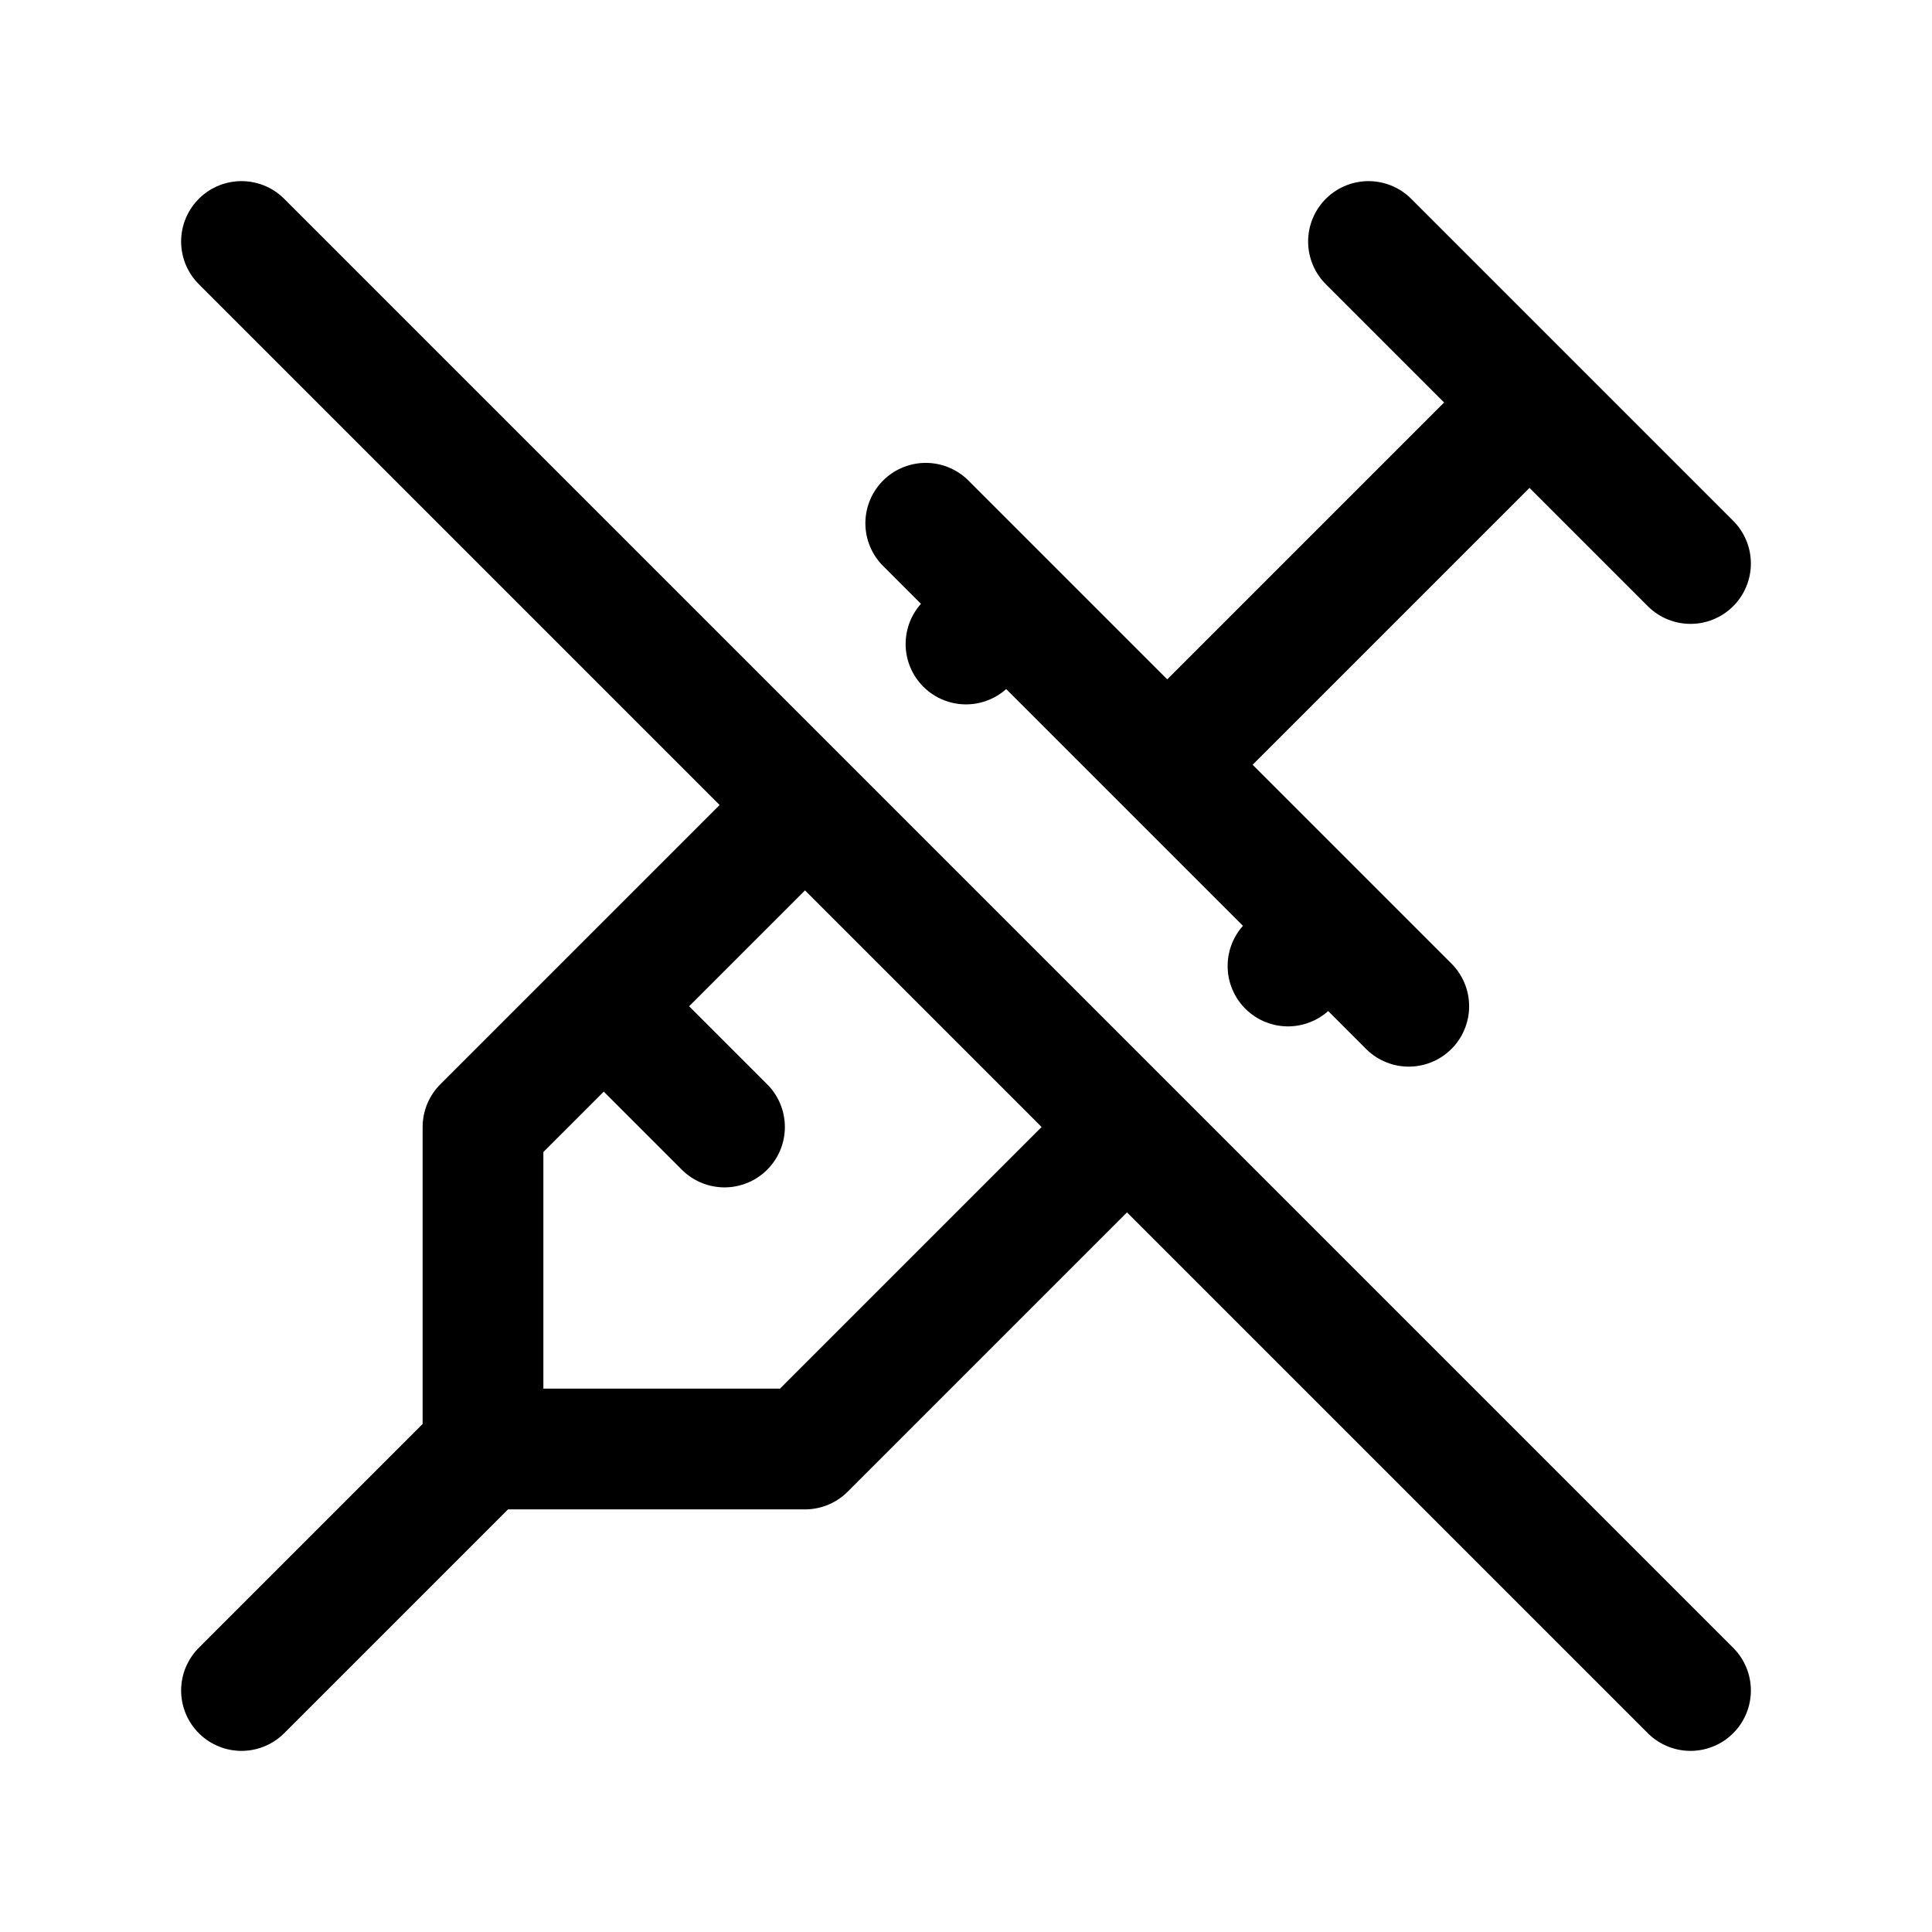 <svg width="24" height="24" viewBox="0 0 24 24" fill="none" xmlns="http://www.w3.org/2000/svg">
<path d="M17 3L21 7M19 5L14.5 9.5M11.5 6.5L17.5 12.5M16.5 11.5L16 12M14 14L10 18H6M6 18V14L10 10M6 18L3 21M12 8L12.5 7.5M7.5 12.5L9 14M3 3L21 21" stroke="currentColor" stroke-width="1.5" stroke-linecap="round" stroke-linejoin="round"/>
</svg>
